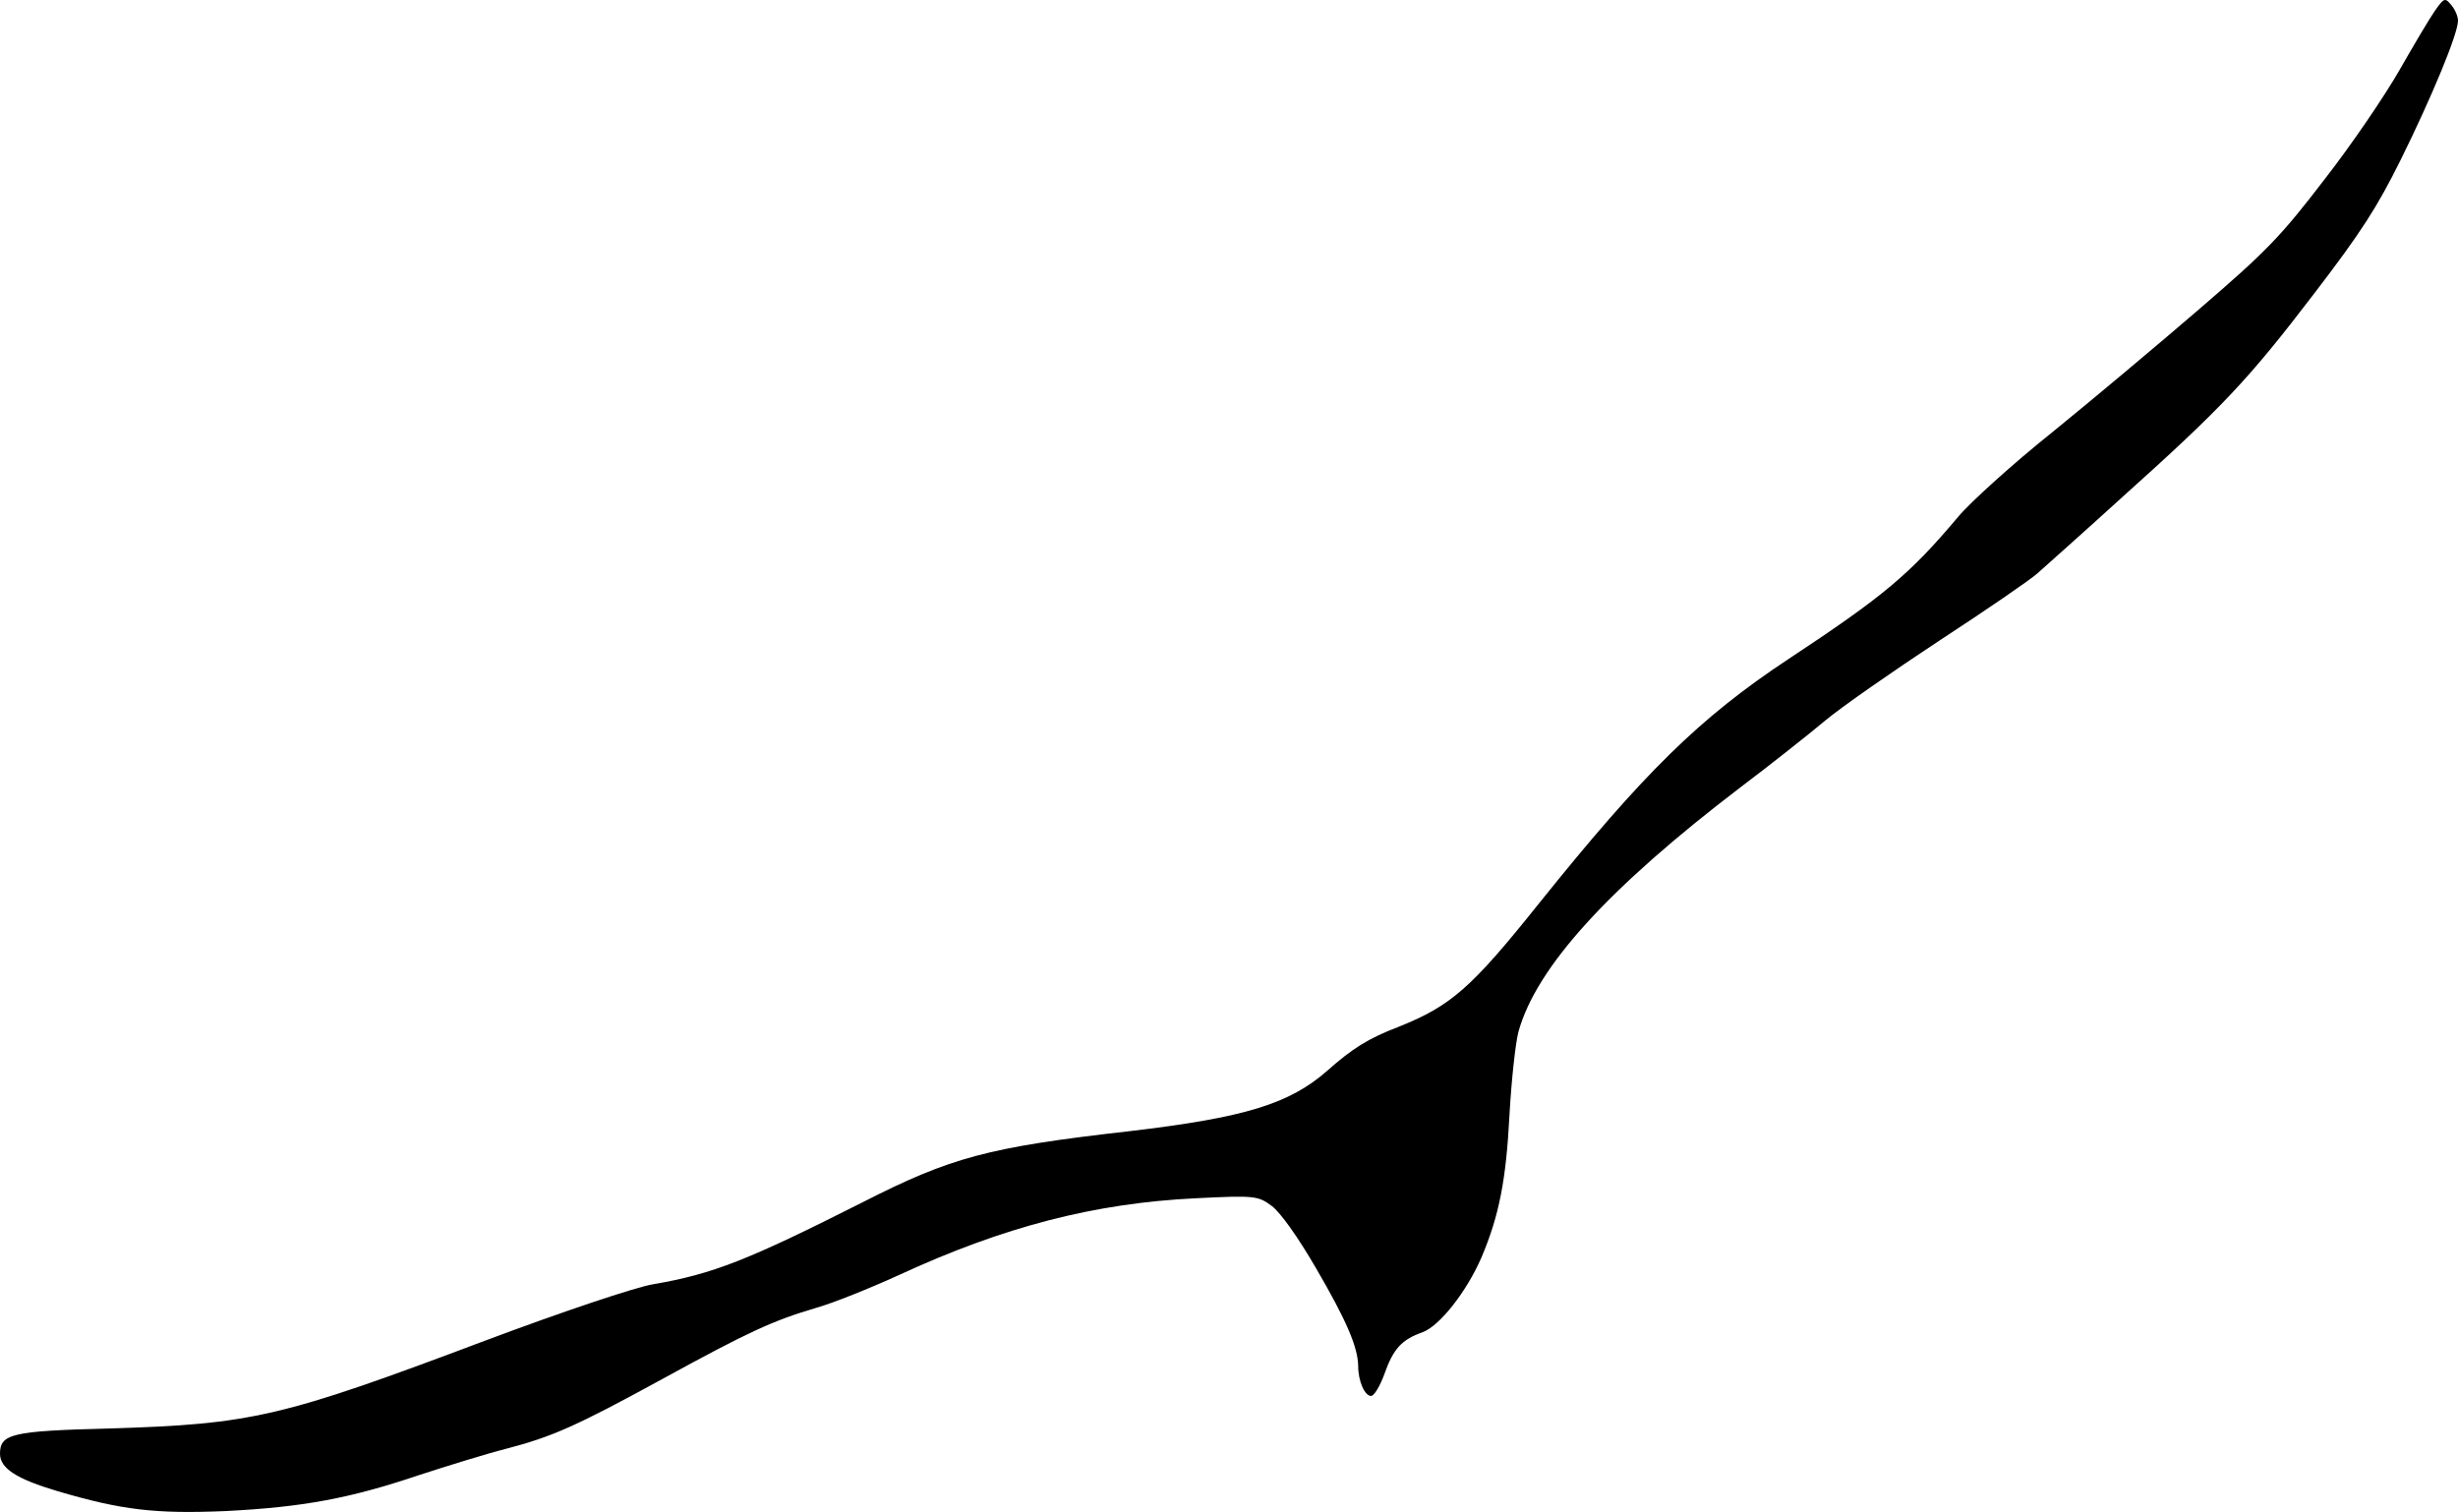<svg width="325" height="200" viewBox="0 0 325 200" fill="none" xmlns="http://www.w3.org/2000/svg">
<path d="M321.974 1.386C321.291 2.349 319.193 5.883 317.29 9.223C315.387 12.563 310.946 19.116 307.335 23.741C301.577 31.257 299.722 33.184 290.841 40.828C285.327 45.582 276.592 52.905 271.37 57.145C266.149 61.321 260.537 66.395 258.926 68.323C252.485 75.967 249.118 78.793 236.479 87.145C224.718 94.917 217.301 102.241 203.491 119.457C194.512 130.698 191.828 133.011 184.947 135.773C180.897 137.315 178.799 138.664 175.529 141.555C170.503 145.987 164.598 147.786 149.324 149.585C130.586 151.704 125.706 153.053 114.092 158.963C98.964 166.608 94.279 168.471 86.374 169.82C84.031 170.205 74.272 173.481 64.17 177.271C37.233 187.421 33.378 188.321 14.396 188.899C1.562 189.22 0 189.605 0 192.239C0 194.166 2.196 195.58 7.613 197.185C16.104 199.691 20.544 200.205 29.767 199.819C40.015 199.305 46.261 198.149 55.387 195.066C59.144 193.845 64.317 192.239 66.854 191.597C73.003 189.991 76.077 188.642 87.594 182.346C98.964 176.115 102.185 174.638 107.845 172.967C110.139 172.325 115.068 170.334 118.874 168.599C132.635 162.24 144.688 159.092 158.157 158.45C165.916 158.064 166.355 158.128 168.161 159.477C169.332 160.377 171.577 163.524 173.968 167.636C178.018 174.573 179.531 178.107 179.58 180.612C179.58 182.668 180.458 184.595 181.288 184.595C181.678 184.595 182.459 183.31 183.044 181.704C184.215 178.364 185.338 177.143 188.071 176.179C190.364 175.344 193.926 170.783 195.878 166.287C198.221 160.762 199.148 156.008 199.587 147.4C199.831 142.968 200.368 138.022 200.758 136.48C203.101 127.936 212.616 117.465 230.135 104.104C234.137 101.084 239.163 97.102 241.31 95.303C243.457 93.504 250.289 88.751 256.438 84.704C262.635 80.656 268.442 76.674 269.369 75.838C270.297 75.003 275.372 70.507 280.593 65.753C293.915 53.805 297.331 50.143 306.017 38.773C312.215 30.679 314.313 27.403 317.436 21.107C321.535 12.82 325 4.469 325 2.735C325 2.157 324.61 1.257 324.122 0.679C323.292 -0.349 323.146 -0.284 321.974 1.386Z" fill="black"/>
</svg>
